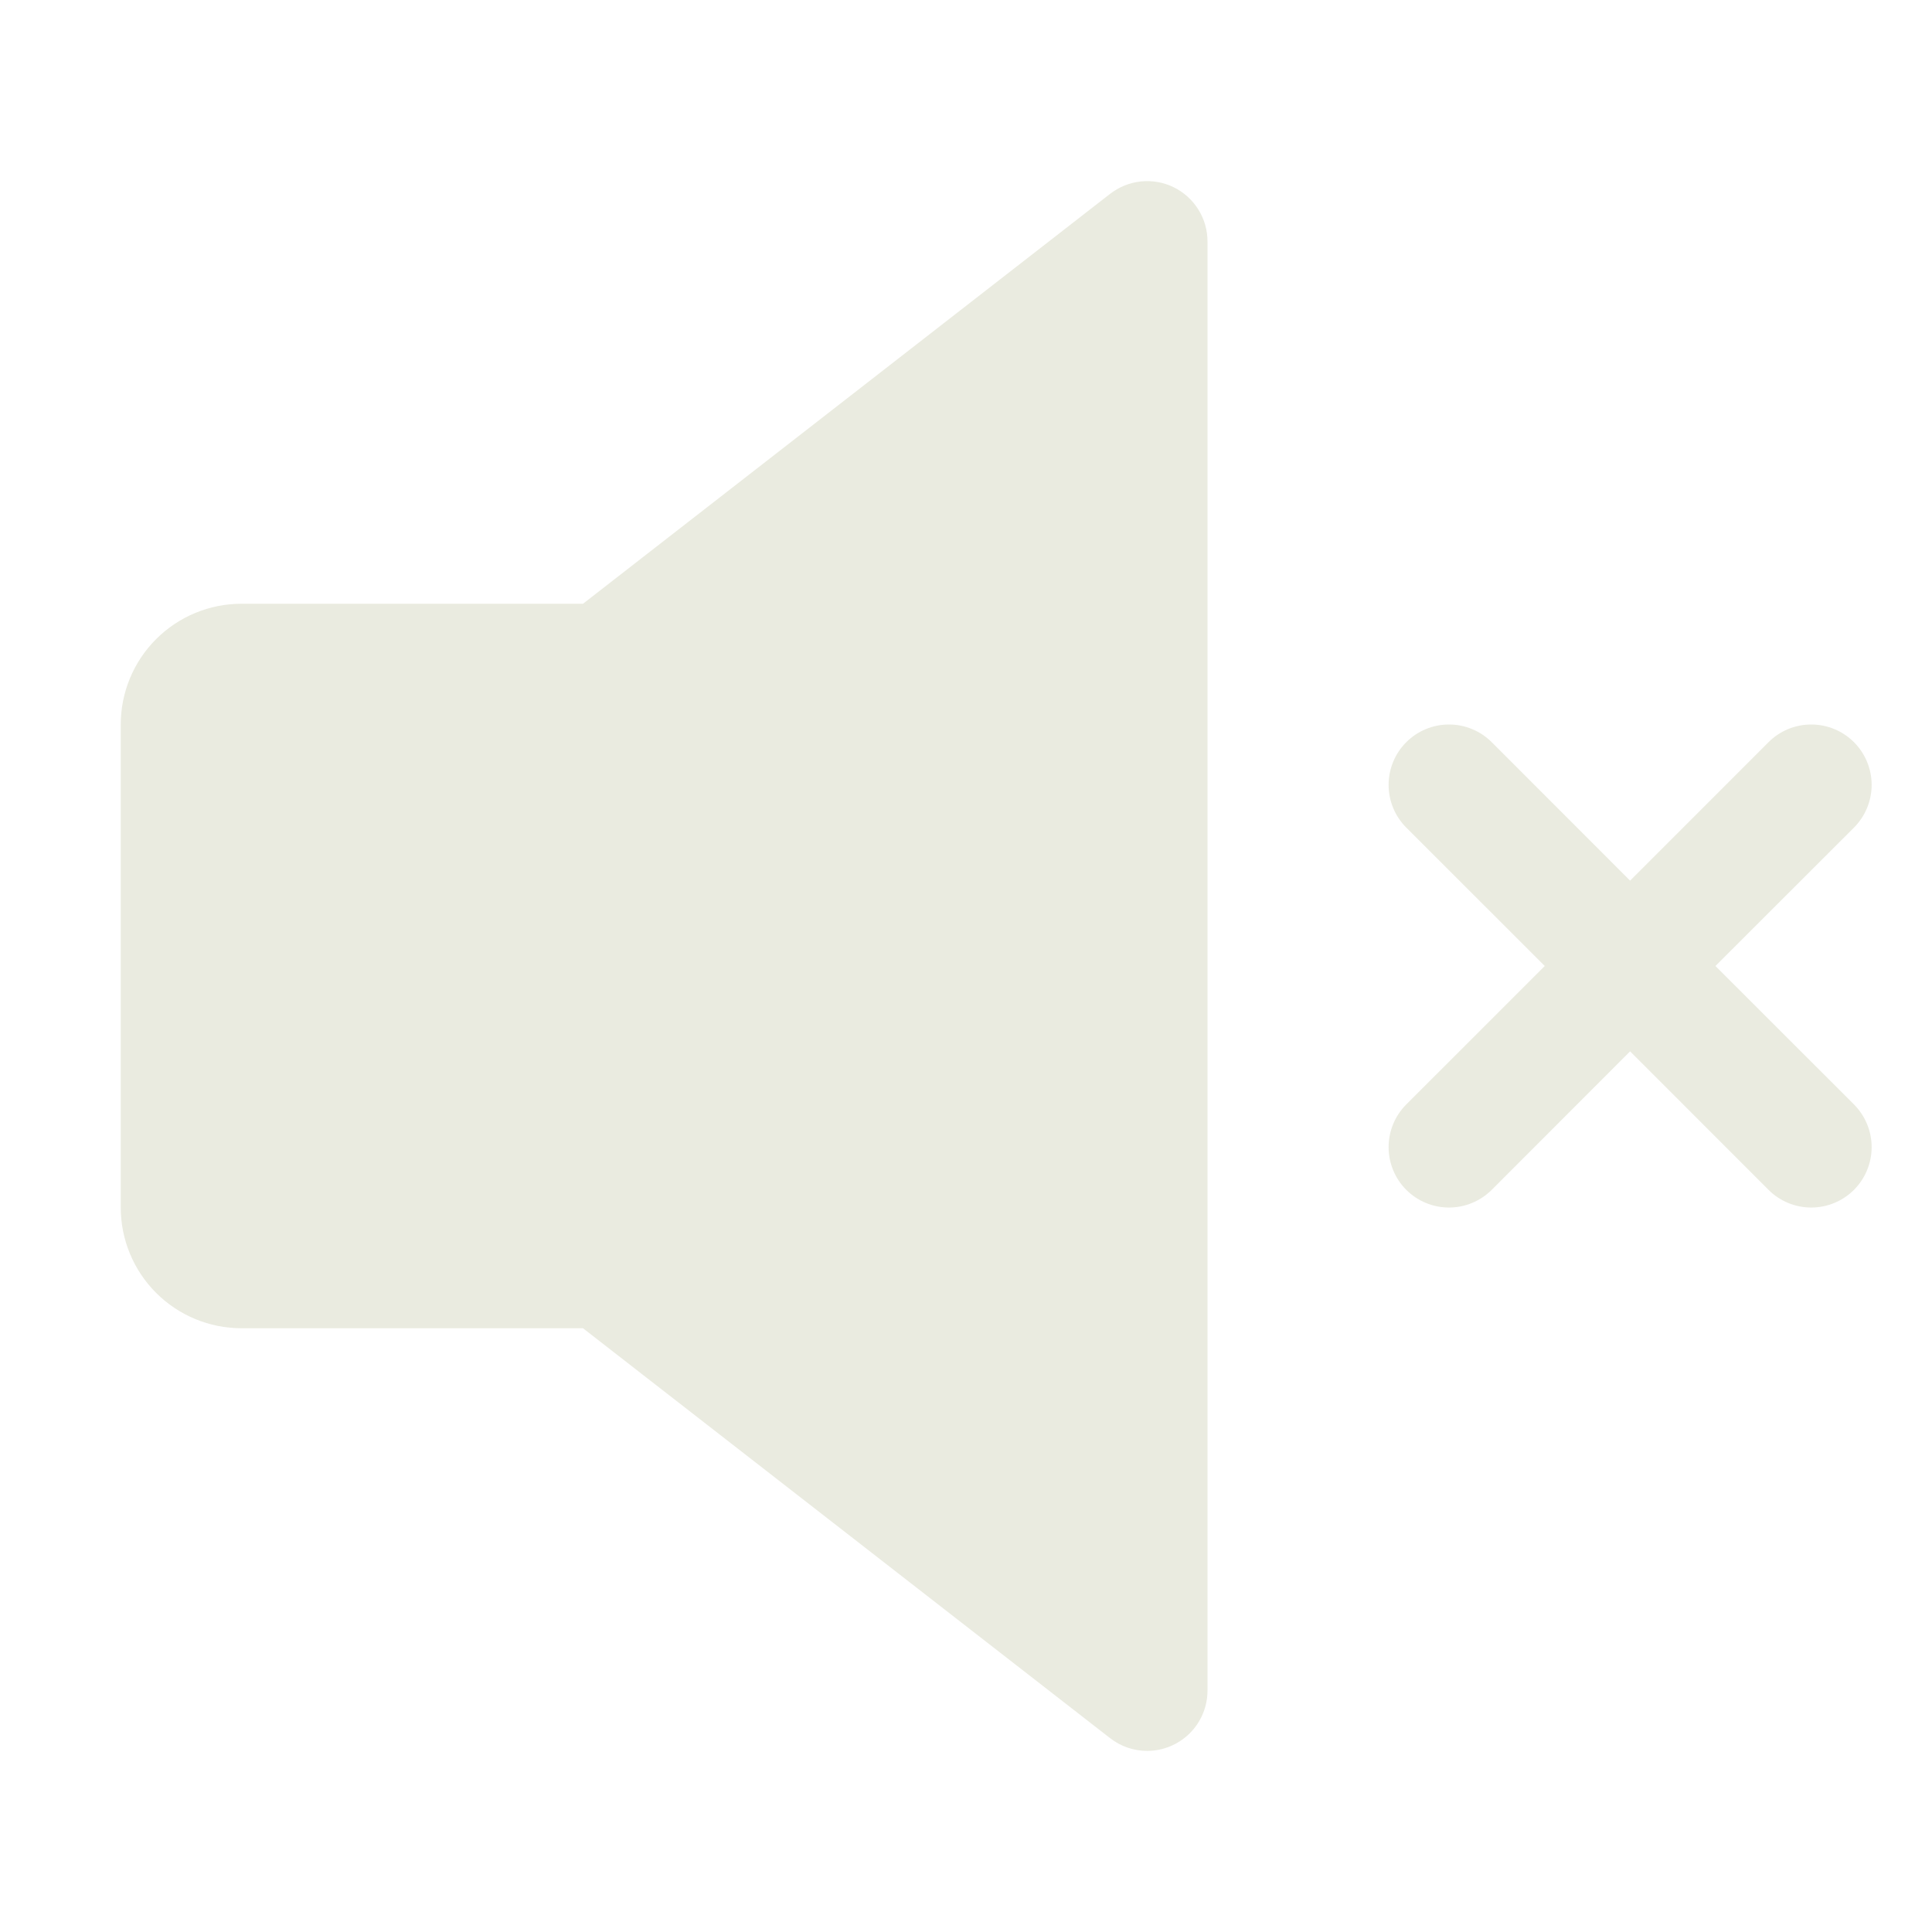 <svg width="46" height="46" viewBox="0 0 46 46" fill="none" xmlns="http://www.w3.org/2000/svg">
<path d="M27.945 4.458C27.703 4.34 27.433 4.292 27.165 4.32C26.897 4.348 26.643 4.451 26.43 4.616L13.881 14.375H5.75C4.987 14.375 4.256 14.678 3.717 15.217C3.178 15.756 2.875 16.488 2.875 17.25V28.75C2.875 29.513 3.178 30.244 3.717 30.783C4.256 31.322 4.987 31.625 5.75 31.625H13.881L26.43 41.384C26.682 41.581 26.993 41.688 27.312 41.688C27.694 41.688 28.059 41.536 28.329 41.267C28.599 40.997 28.75 40.632 28.75 40.25V5.75C28.75 5.481 28.675 5.217 28.532 4.989C28.39 4.761 28.187 4.577 27.945 4.458Z" fill="#EAEBE0"/>
<path d="M40.844 23L44.142 19.705C44.411 19.435 44.563 19.069 44.563 18.688C44.563 18.306 44.411 17.941 44.142 17.671C43.872 17.401 43.506 17.25 43.125 17.25C42.743 17.25 42.377 17.401 42.108 17.671L38.812 20.968L35.517 17.671C35.247 17.401 34.881 17.25 34.5 17.25C34.118 17.25 33.752 17.401 33.483 17.671C33.213 17.941 33.062 18.306 33.062 18.688C33.062 19.069 33.213 19.435 33.483 19.705L36.78 23L33.483 26.296C33.213 26.566 33.062 26.931 33.062 27.313C33.062 27.694 33.213 28.06 33.483 28.33C33.752 28.599 34.118 28.751 34.5 28.751C34.881 28.751 35.247 28.599 35.517 28.33L38.812 25.032L42.108 28.33C42.377 28.599 42.743 28.751 43.125 28.751C43.506 28.751 43.872 28.599 44.142 28.33C44.411 28.06 44.563 27.694 44.563 27.313C44.563 26.931 44.411 26.566 44.142 26.296L40.844 23Z" fill="#EAEBE0"/>
</svg>

